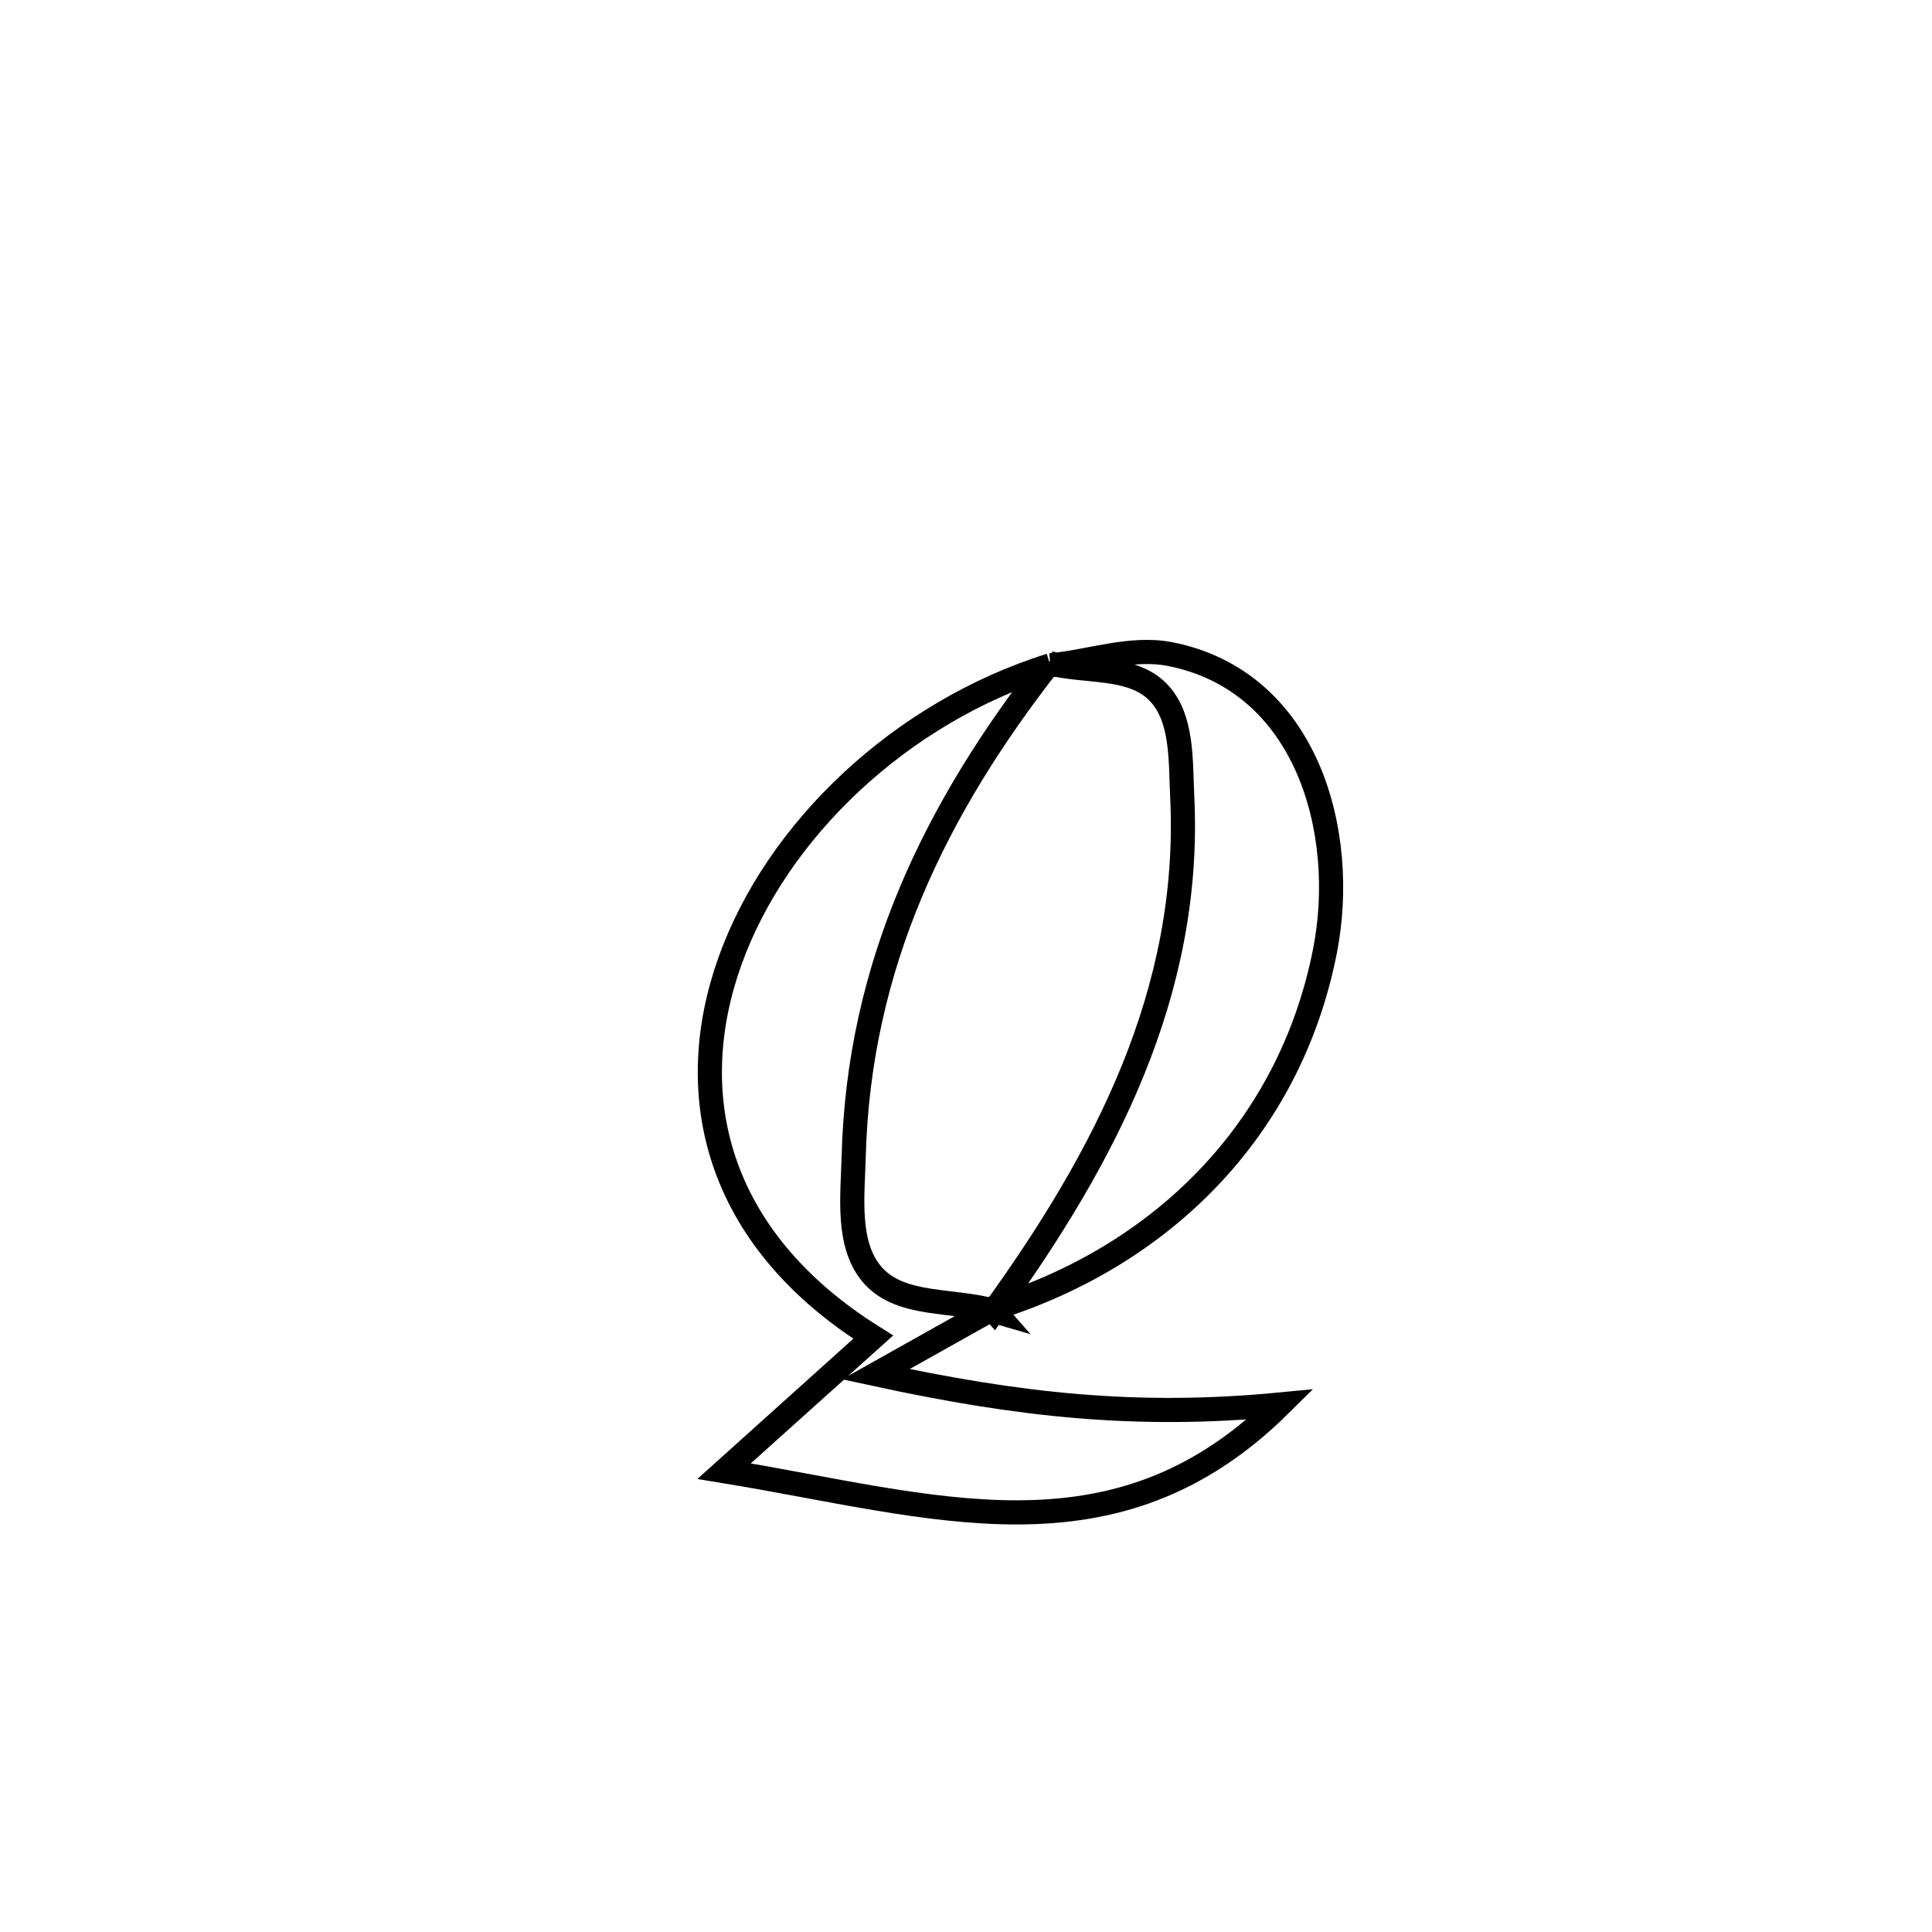 <svg xmlns="http://www.w3.org/2000/svg" viewBox="0.0 0.0 24.0 24.0" height="200px" width="200px"><path fill="none" stroke="black" stroke-width=".3" stroke-opacity="1.0"  filling="0" d="M13.034 8.237 L13.048 8.265 C13.545 8.219 14.049 8.029 14.539 8.126 C16.24 8.464 16.747 10.343 16.46 11.81 C16.021 14.052 14.408 15.616 12.326 16.26 L12.348 16.285 C13.716 14.389 14.804 12.332 14.686 9.897 C14.664 9.451 14.696 8.909 14.381 8.593 C14.053 8.263 13.483 8.355 13.034 8.237 L13.034 8.237"></path>
<path fill="none" stroke="black" stroke-width=".3" stroke-opacity="1.0"  filling="0" d="M13.034 8.237 L13.034 8.237 C11.621 10.044 10.668 11.99 10.605 14.361 C10.592 14.863 10.511 15.476 10.849 15.849 C11.198 16.235 11.848 16.139 12.348 16.285 L12.326 16.26 C11.844 16.53 11.361 16.8 10.879 17.071 L10.879 17.071 C12.642 17.452 14.111 17.62 15.905 17.447 L15.905 17.447 C13.844 19.489 11.604 18.703 8.995 18.275 L8.995 18.275 C9.046 18.229 10.829 16.626 10.847 16.61 L10.847 16.61 C8.865 15.368 8.485 13.574 9.066 11.944 C9.647 10.314 11.188 8.849 13.048 8.265 L13.048 8.265 C13.043 8.256 13.039 8.246 13.034 8.237 L13.034 8.237"></path></svg>